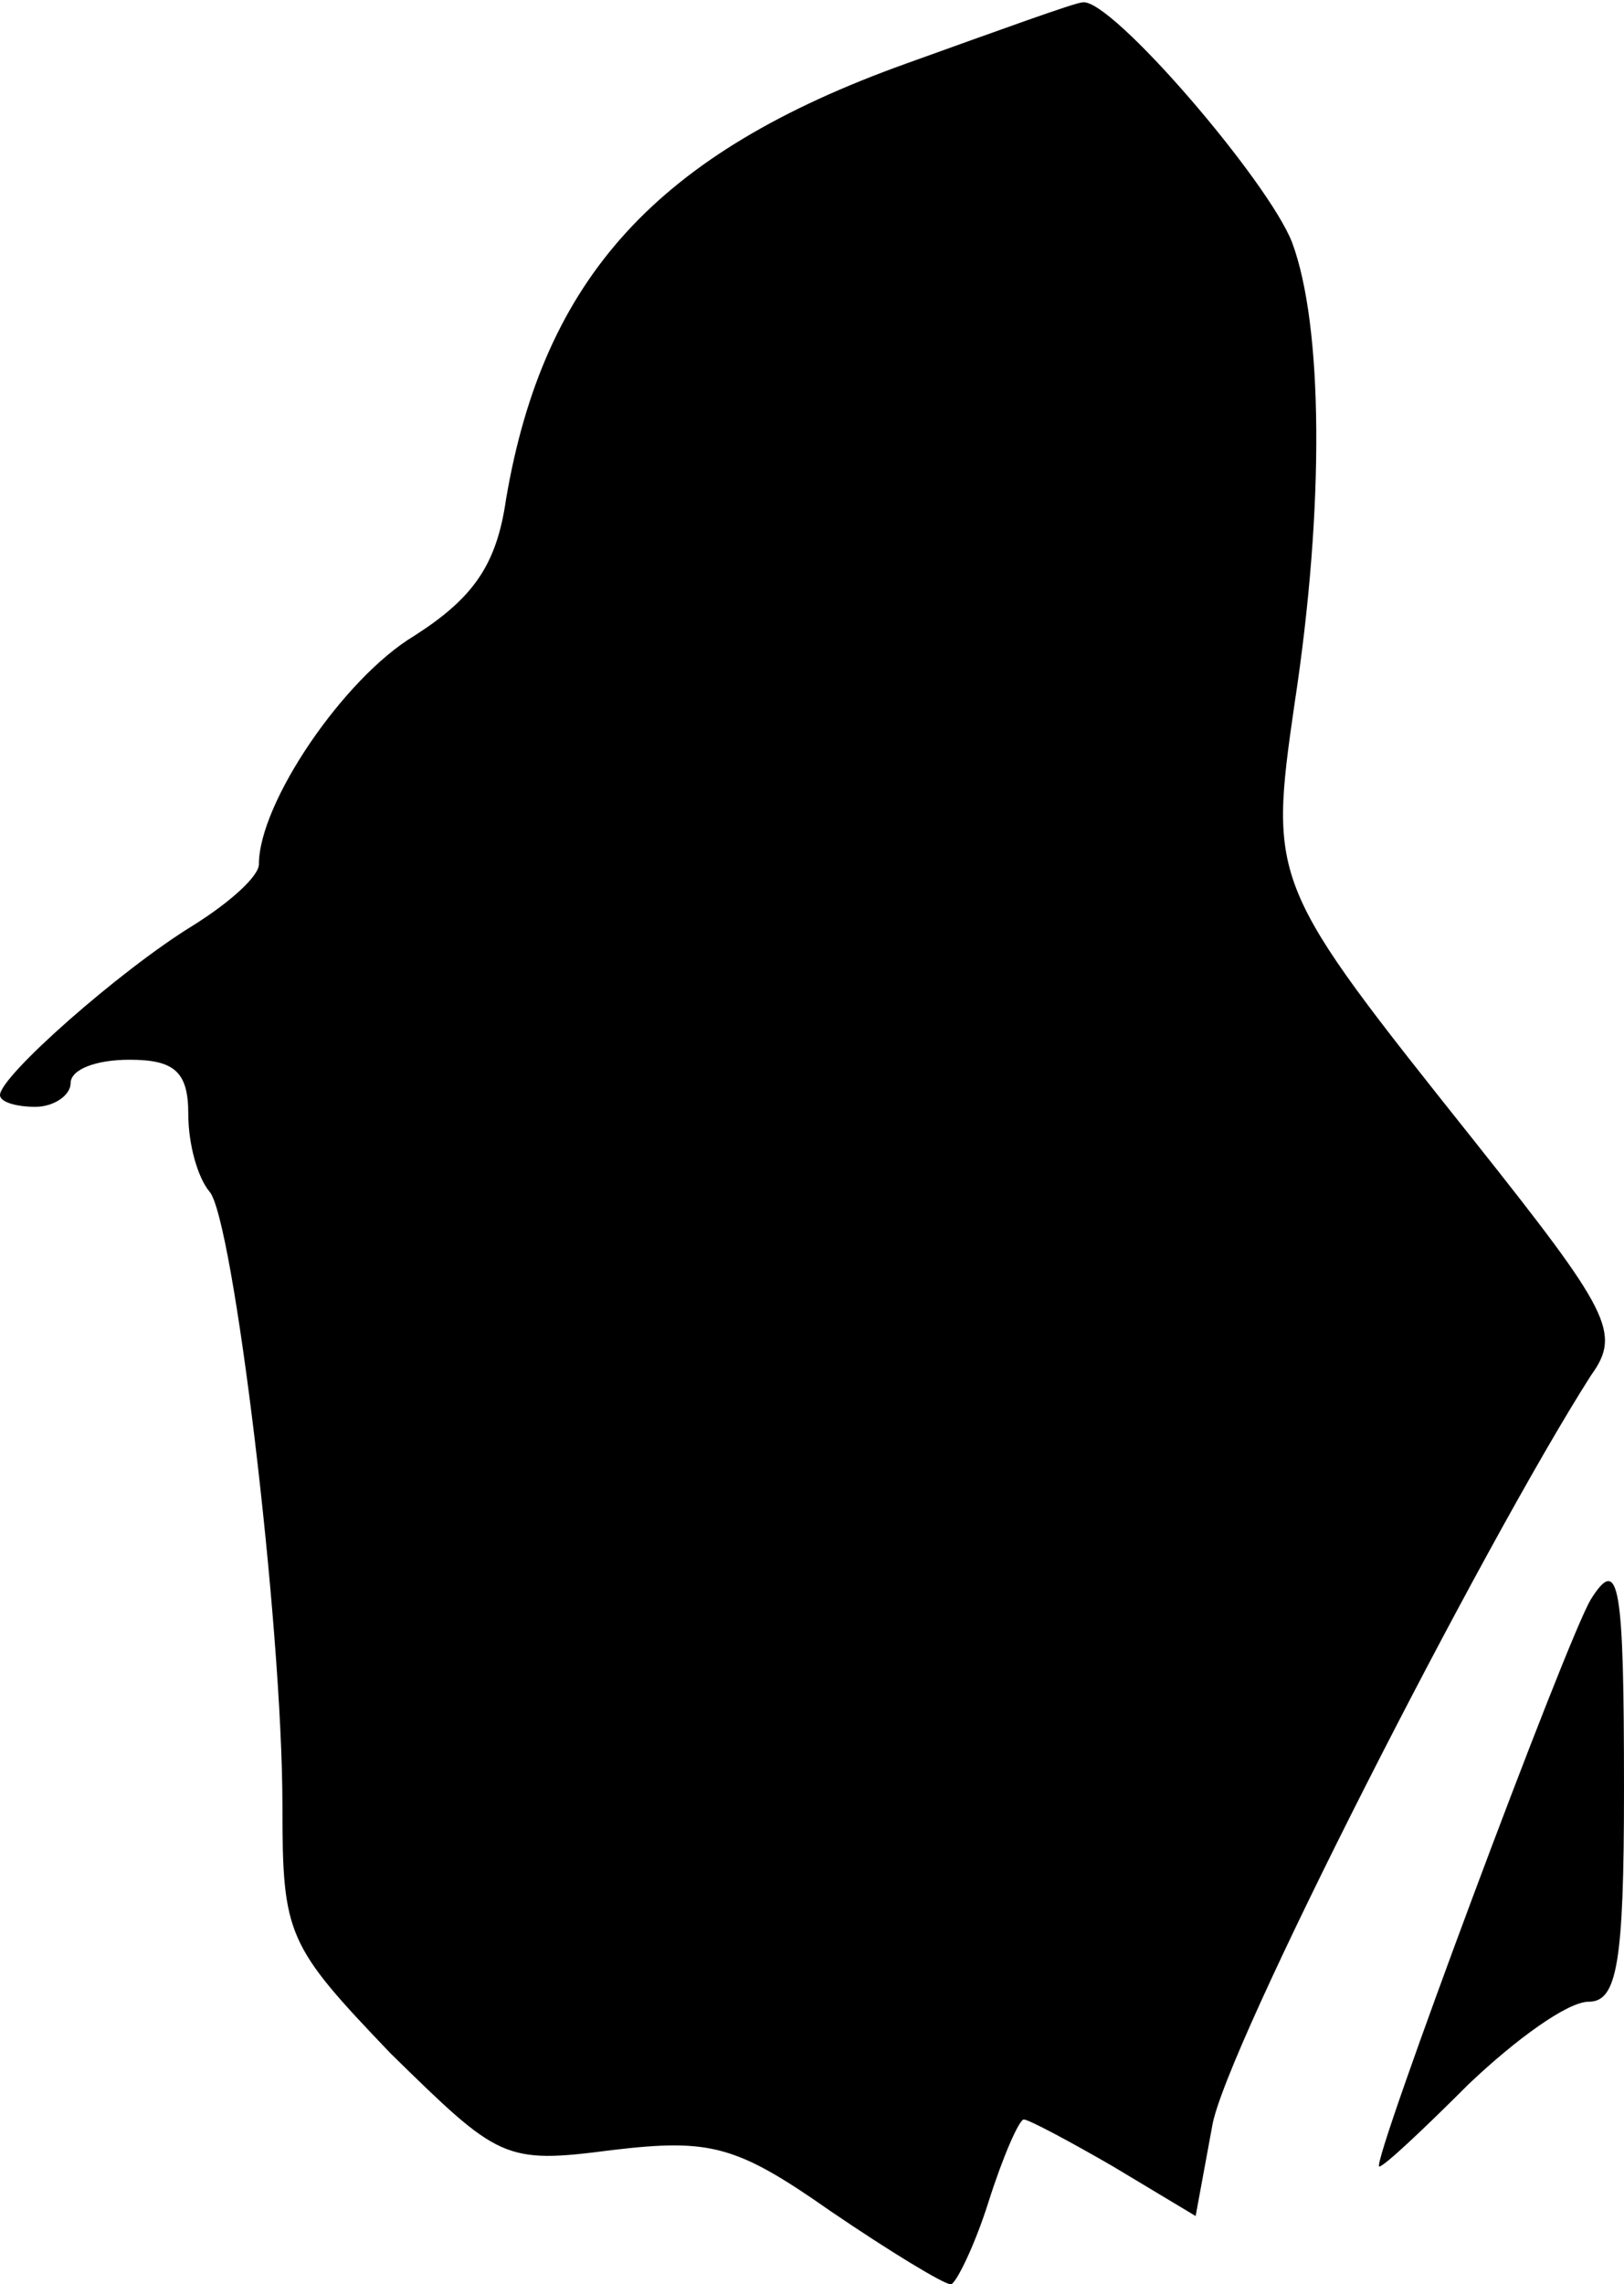 <?xml version="1.0" standalone="no"?>
<!DOCTYPE svg PUBLIC "-//W3C//DTD SVG 20010904//EN"
 "http://www.w3.org/TR/2001/REC-SVG-20010904/DTD/svg10.dtd">
<svg version="1.0" xmlns="http://www.w3.org/2000/svg"
 width="69pt" height="97pt" viewBox="0 0 69 97"
 preserveAspectRatio="xMidYMid meet">
<g transform="translate(0,97) scale(0.1,-0.1)"
fill="#000000" stroke="none">
<path fill="#000000" stroke="none" d="M385 943 c-106 -38 -154 -91 -170 -185
-4 -28 -14 -42 -39 -58 -30 -18 -66 -71 -66 -97 0 -5 -12 -16 -28 -26 -31 -19
-82 -64 -82 -72 0 -3 7 -5 15 -5 8 0 15 5 15 10 0 6 11 10 25 10 19 0 25 -5
25 -23 0 -13 4 -27 9 -33 10 -11 31 -183 31 -261 0 -55 2 -59 46 -105 46 -45
48 -47 94 -41 42 5 53 2 93 -26 25 -17 48 -31 51 -31 2 0 10 16 16 35 6 19 13
35 15 35 2 0 19 -9 38 -20 l35 -21 7 38 c5 32 115 247 161 319 13 18 8 27 -50
100 -86 108 -87 109 -76 185 13 85 12 161 -1 196 -10 26 -77 104 -89 102 -3 0
-36 -12 -75 -26z"/>
<path fill="#000000" stroke="none" d="M676 291 c-10 -16 -94 -241 -90 -241 2
0 19 16 38 35 20 19 42 35 51 35 12 0 15 16 15 90 0 87 -2 100 -14 81z"/>
</g>
</svg>
